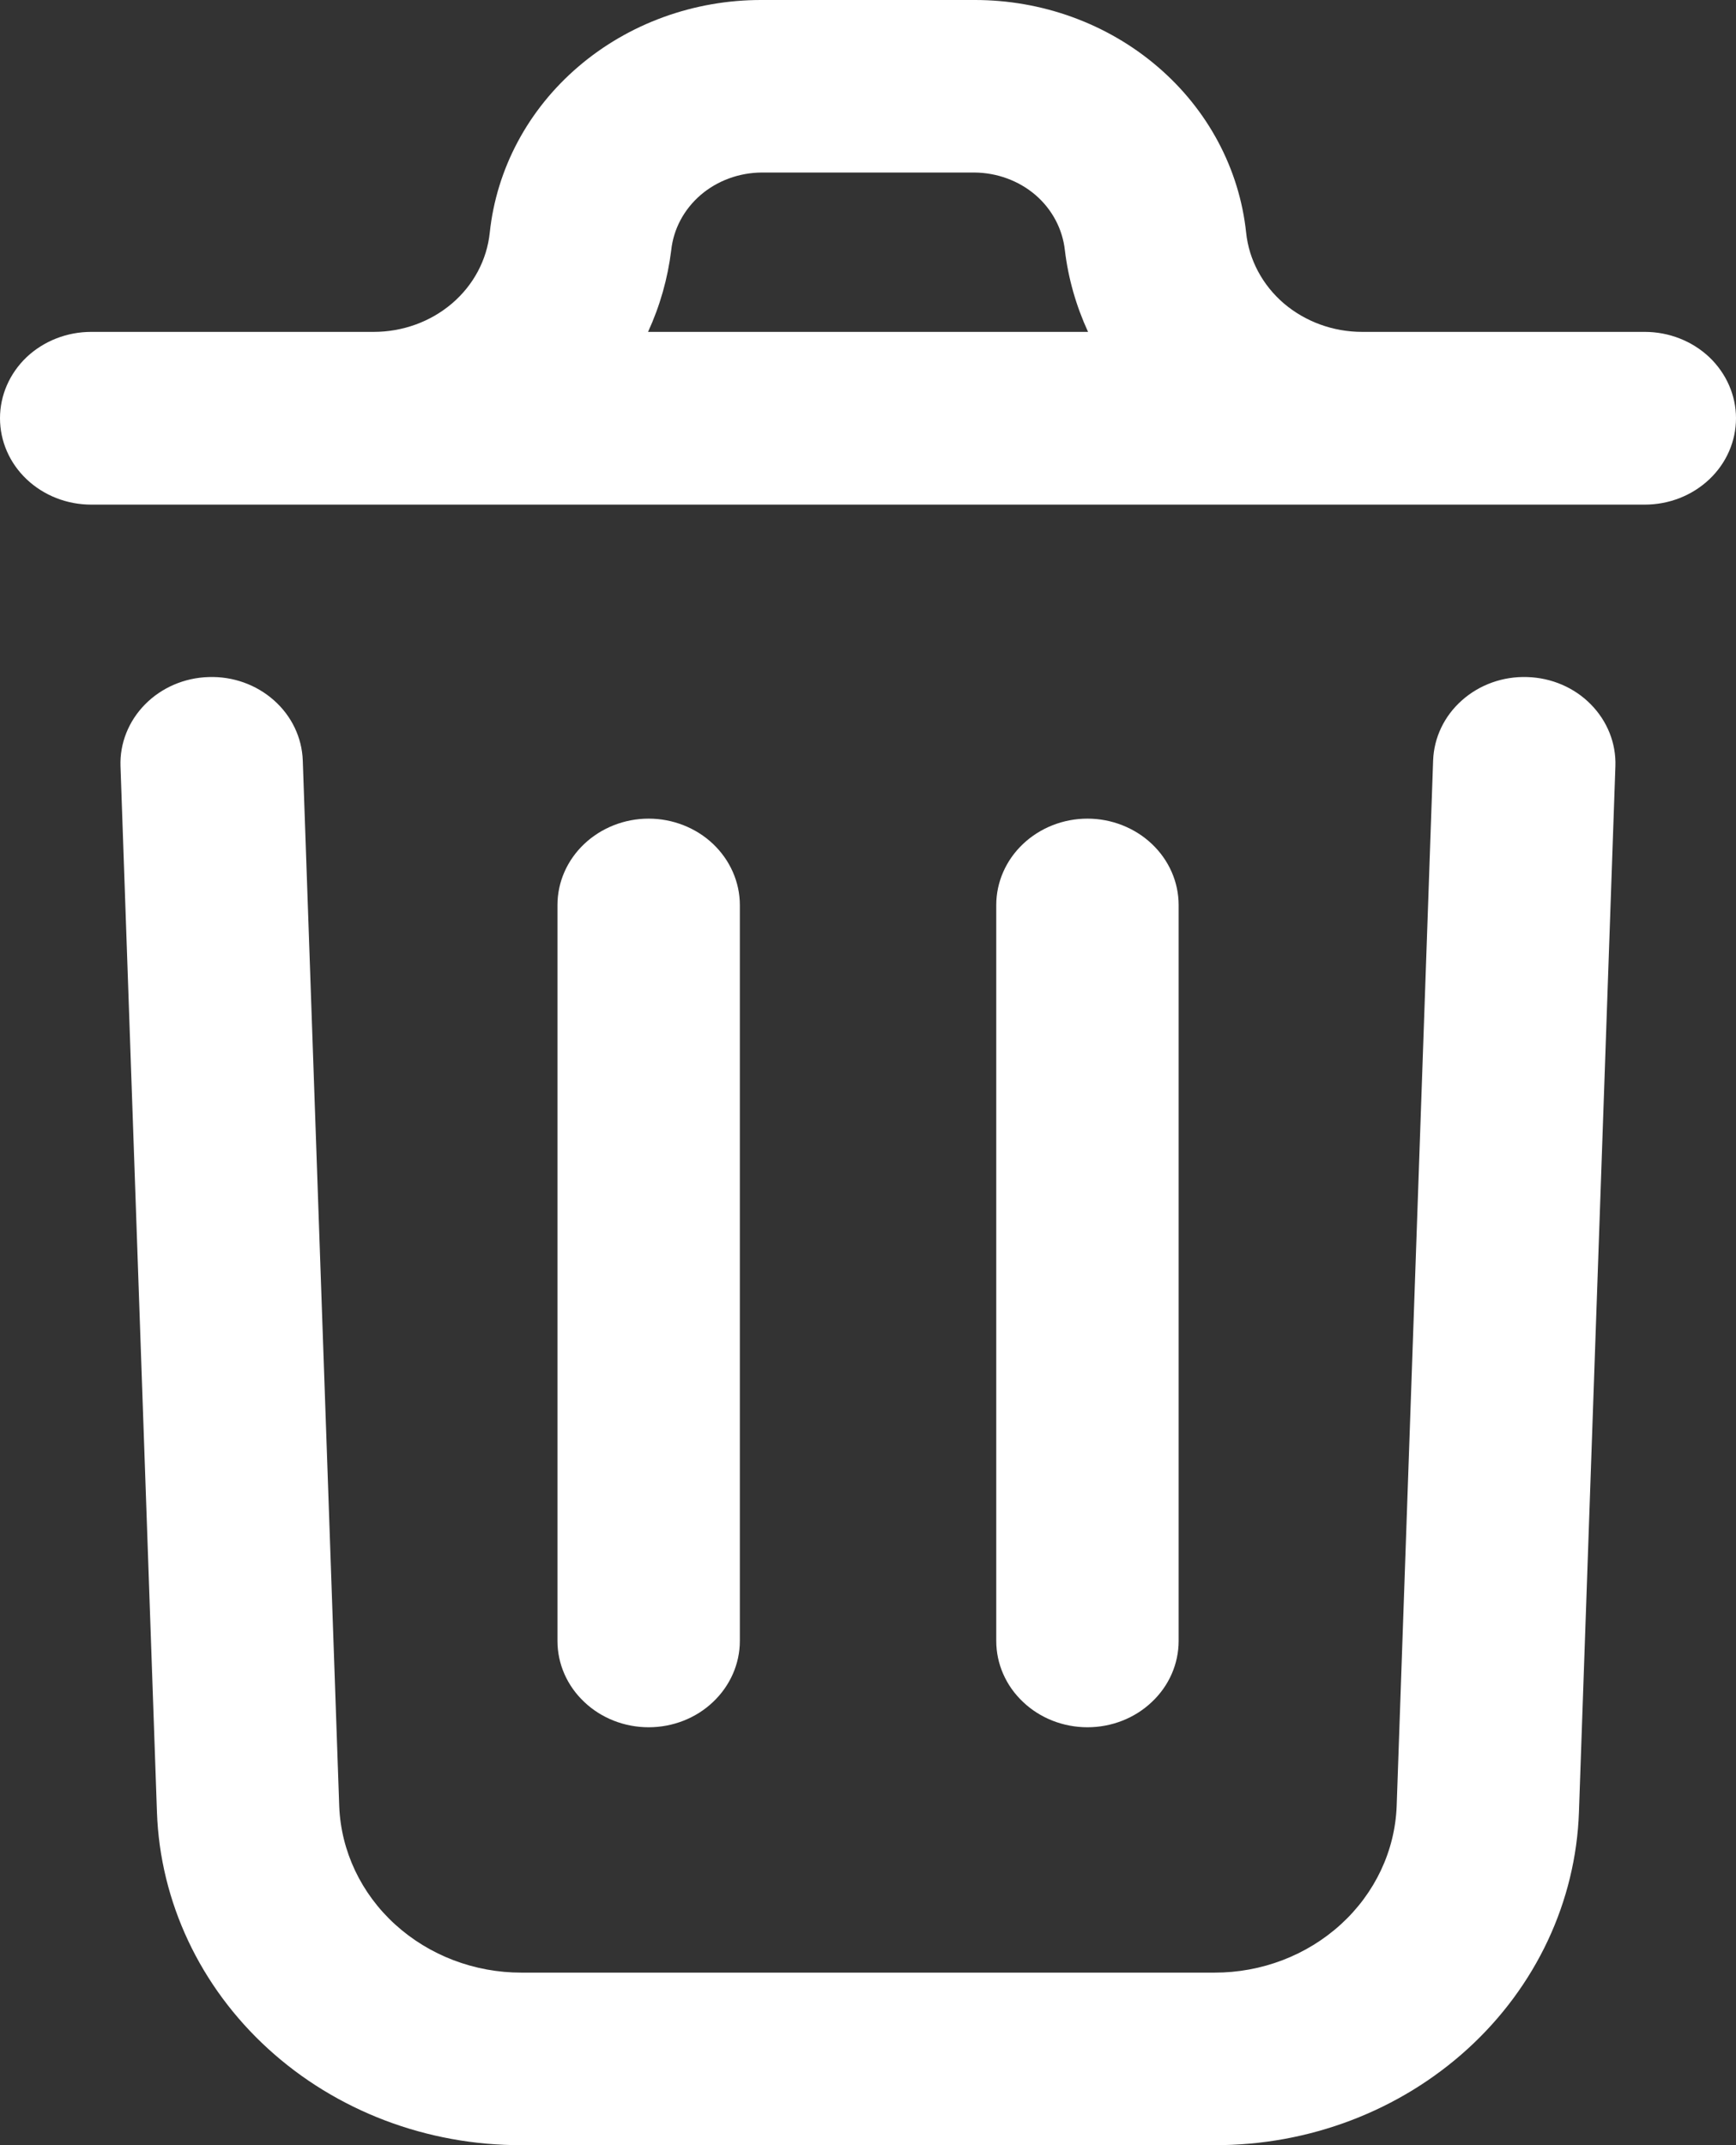 <svg width="17" height="21" viewBox="0 0 17 21" fill="none" xmlns="http://www.w3.org/2000/svg">
<rect x="0" y="0" width="17" height="21" fill="#333333" stroke="none"/>
<path d="M15.819 7.501L15.462 17.739C15.432 18.615 15.042 19.446 14.375 20.055C13.708 20.664 12.818 21.003 11.892 21H5.108C4.182 21.003 3.292 20.665 2.625 20.056C1.959 19.448 1.568 18.618 1.537 17.742L1.18 7.501C1.172 7.277 1.259 7.059 1.421 6.895C1.583 6.731 1.806 6.635 2.043 6.628C2.28 6.62 2.51 6.702 2.683 6.856C2.856 7.009 2.957 7.221 2.965 7.445L3.322 17.685C3.34 18.122 3.536 18.536 3.869 18.839C4.202 19.142 4.646 19.312 5.108 19.311H11.892C12.354 19.312 12.798 19.142 13.131 18.838C13.464 18.534 13.66 18.12 13.677 17.682L14.034 7.445C14.042 7.221 14.143 7.009 14.316 6.856C14.489 6.702 14.719 6.62 14.956 6.628C15.193 6.635 15.417 6.731 15.578 6.895C15.74 7.059 15.827 7.277 15.819 7.501ZM17 4.094C17 4.319 16.906 4.534 16.739 4.692C16.571 4.851 16.344 4.94 16.107 4.94H0.893C0.656 4.94 0.429 4.851 0.261 4.692C0.094 4.534 0 4.319 0 4.094C0 3.87 0.094 3.655 0.261 3.496C0.429 3.338 0.656 3.249 0.893 3.249H3.66C3.943 3.249 4.216 3.15 4.426 2.971C4.636 2.792 4.768 2.545 4.796 2.278C4.862 1.653 5.171 1.073 5.664 0.652C6.156 0.231 6.796 -0.002 7.46 8.56816e-06H9.539C10.203 -0.002 10.843 0.231 11.335 0.652C11.828 1.073 12.137 1.653 12.203 2.278C12.231 2.545 12.364 2.792 12.573 2.971C12.784 3.15 13.056 3.249 13.339 3.249H16.107C16.343 3.249 16.57 3.338 16.738 3.496C16.905 3.655 17 3.87 17 4.094ZM6.346 3.249H10.655C10.538 2.995 10.461 2.726 10.428 2.45C10.405 2.242 10.303 2.049 10.139 1.908C9.975 1.768 9.761 1.69 9.54 1.689H7.461C7.239 1.69 7.026 1.768 6.862 1.908C6.698 2.049 6.595 2.242 6.573 2.45C6.539 2.726 6.463 2.995 6.346 3.249ZM7.245 16.06V8.86C7.245 8.636 7.15 8.421 6.983 8.262C6.816 8.104 6.589 8.014 6.352 8.014C6.115 8.014 5.888 8.104 5.721 8.262C5.553 8.421 5.459 8.636 5.459 8.86V16.064C5.459 16.288 5.553 16.503 5.721 16.661C5.888 16.82 6.115 16.909 6.352 16.909C6.589 16.909 6.816 16.82 6.983 16.661C7.15 16.503 7.245 16.288 7.245 16.064V16.06ZM11.542 16.06V8.86C11.542 8.636 11.448 8.421 11.28 8.262C11.113 8.104 10.886 8.014 10.649 8.014C10.412 8.014 10.185 8.104 10.018 8.262C9.85 8.421 9.756 8.636 9.756 8.86V16.064C9.756 16.288 9.85 16.503 10.018 16.661C10.185 16.82 10.412 16.909 10.649 16.909C10.886 16.909 11.113 16.82 11.28 16.661C11.448 16.503 11.542 16.288 11.542 16.064V16.06Z" fill="white"/>
</svg>
